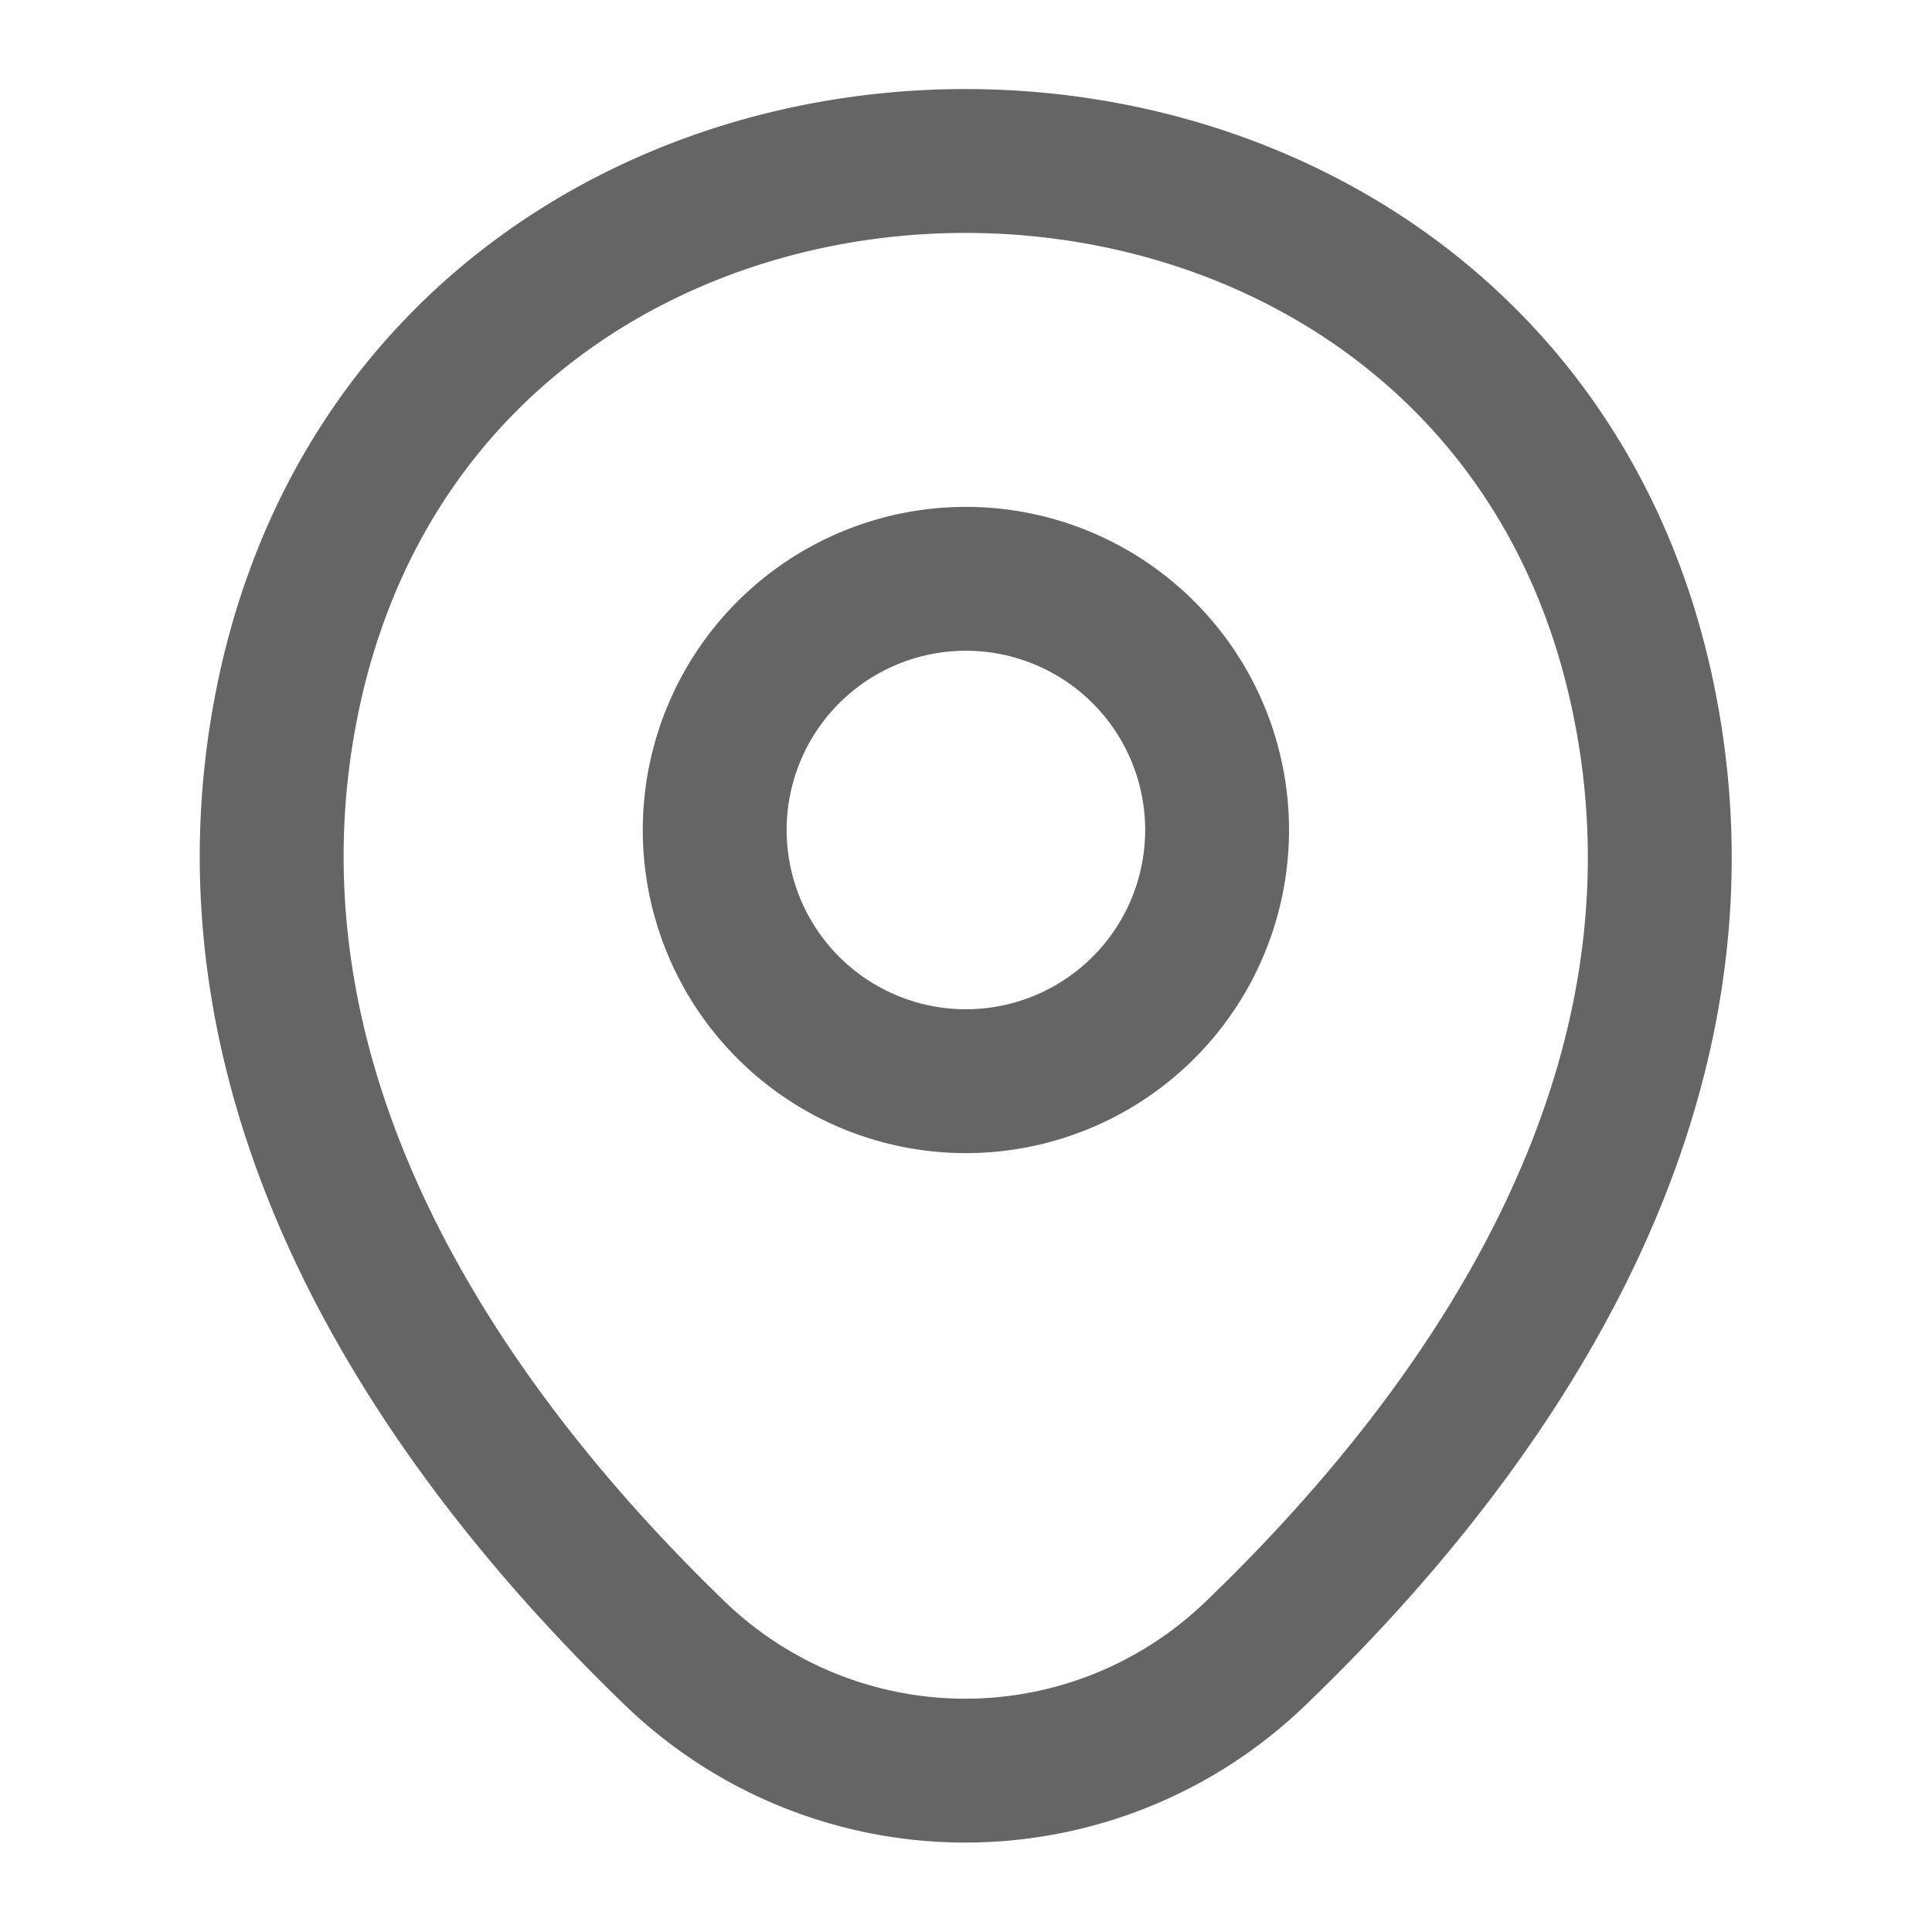 <svg xmlns="http://www.w3.org/2000/svg" width="20.144" height="20.144" viewBox="0 0 20.144 20.144">
    <path d="M5.237 2.619A2.619 2.619 0 1 1 2.619 0a2.619 2.619 0 0 1 2.618 2.619z" transform="translate(7.453 6.035)" style="stroke:#656565;stroke-width:1.5px;fill:none"/>
    <path data-name="Vector" d="M.2 5.447c1.653-7.269 12.422-7.26 14.067.008.965 4.264-1.687 7.873-4.012 10.106a4.359 4.359 0 0 1-6.052 0C1.891 13.329-.761 9.711.2 5.447z" transform="translate(2.835 1.679)" style="stroke:#656565;stroke-width:1.5px;fill:none"/>
</svg>
